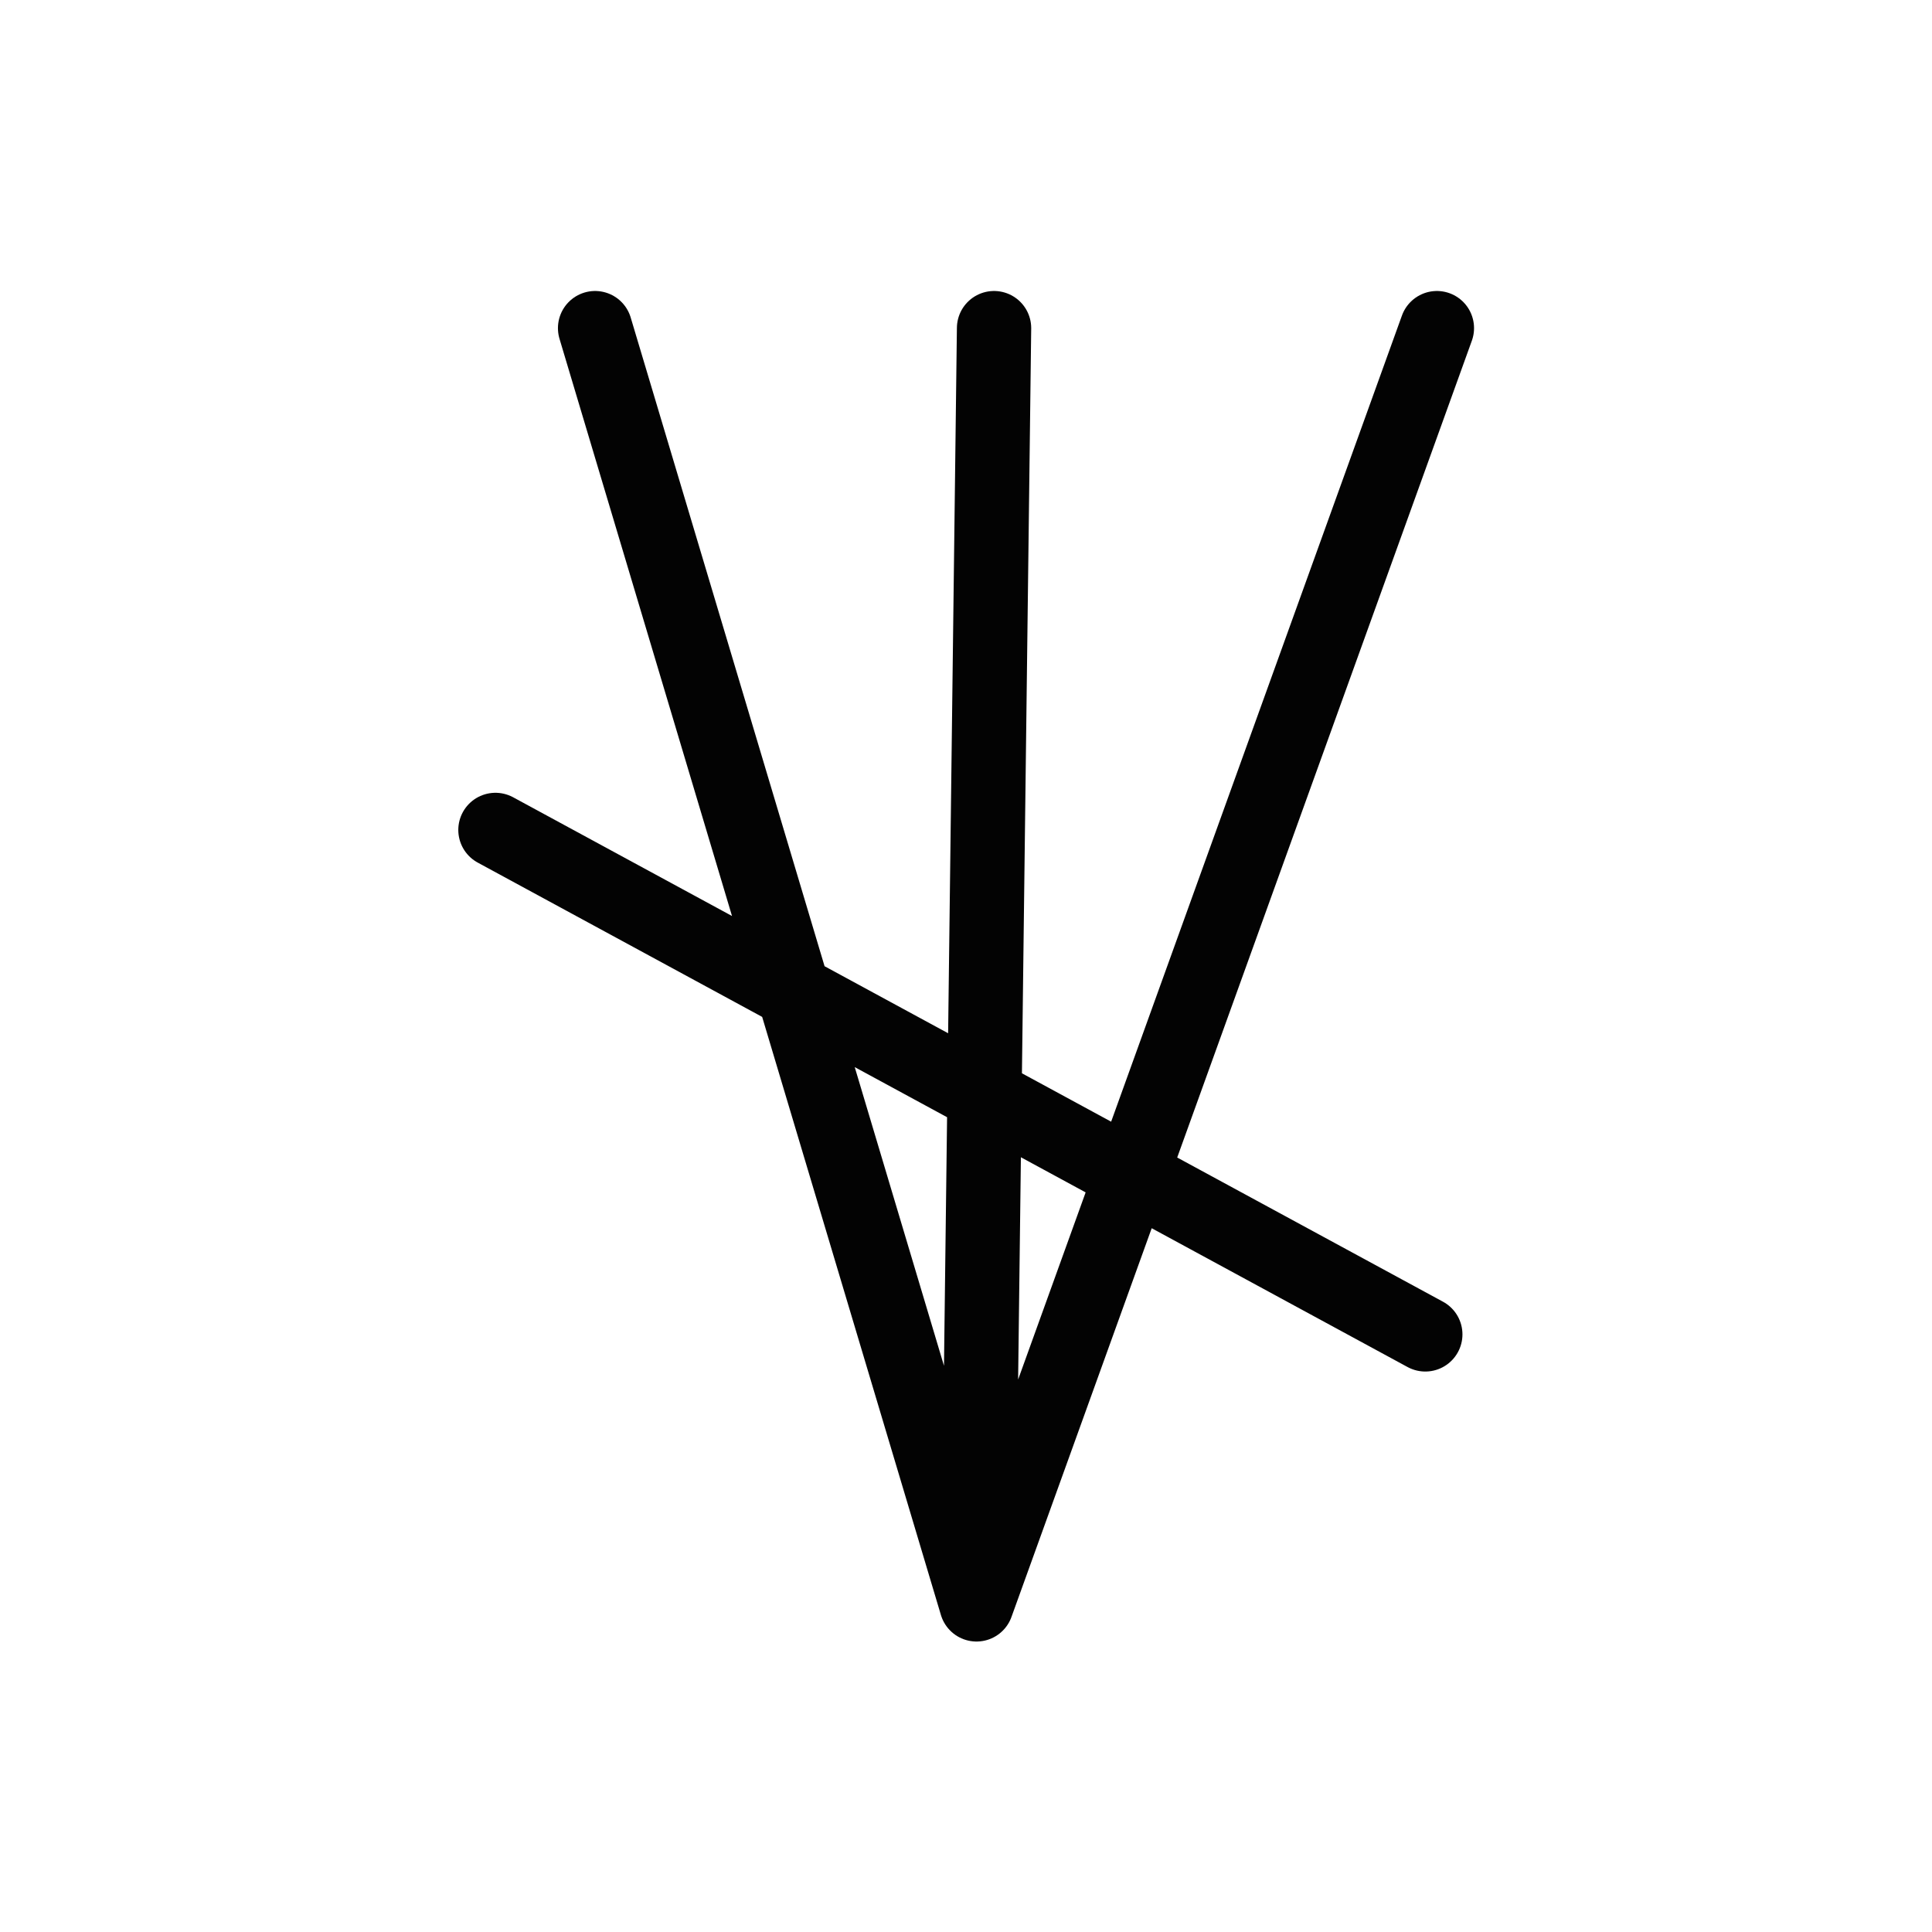 <?xml version="1.0" encoding="UTF-8" standalone="no"?>
<svg
   xmlns:dc="http://purl.org/dc/elements/1.1/"
   xmlns:cc="http://creativecommons.org/ns#"
   xmlns:rdf="http://www.w3.org/1999/02/22-rdf-syntax-ns#"
   xmlns:svg="http://www.w3.org/2000/svg"
   xmlns="http://www.w3.org/2000/svg"
   width="52"
   height="52"
   id="svg4899"
   version="1.1">
  <defs
     id="defs4905" />
  <path
     style="fill:none;stroke:#030303;stroke-width:2;stroke-linecap:round;stroke-linejoin:round;stroke-miterlimit:4;stroke-dasharray:none"
     d="m 26.346,41.712 0.409,-32.88 m -10.738,0 10.266,34.35 12.391,-34.35 m -25.339,13.506 25.027,13.577"
     id="path4901" />
</svg>
